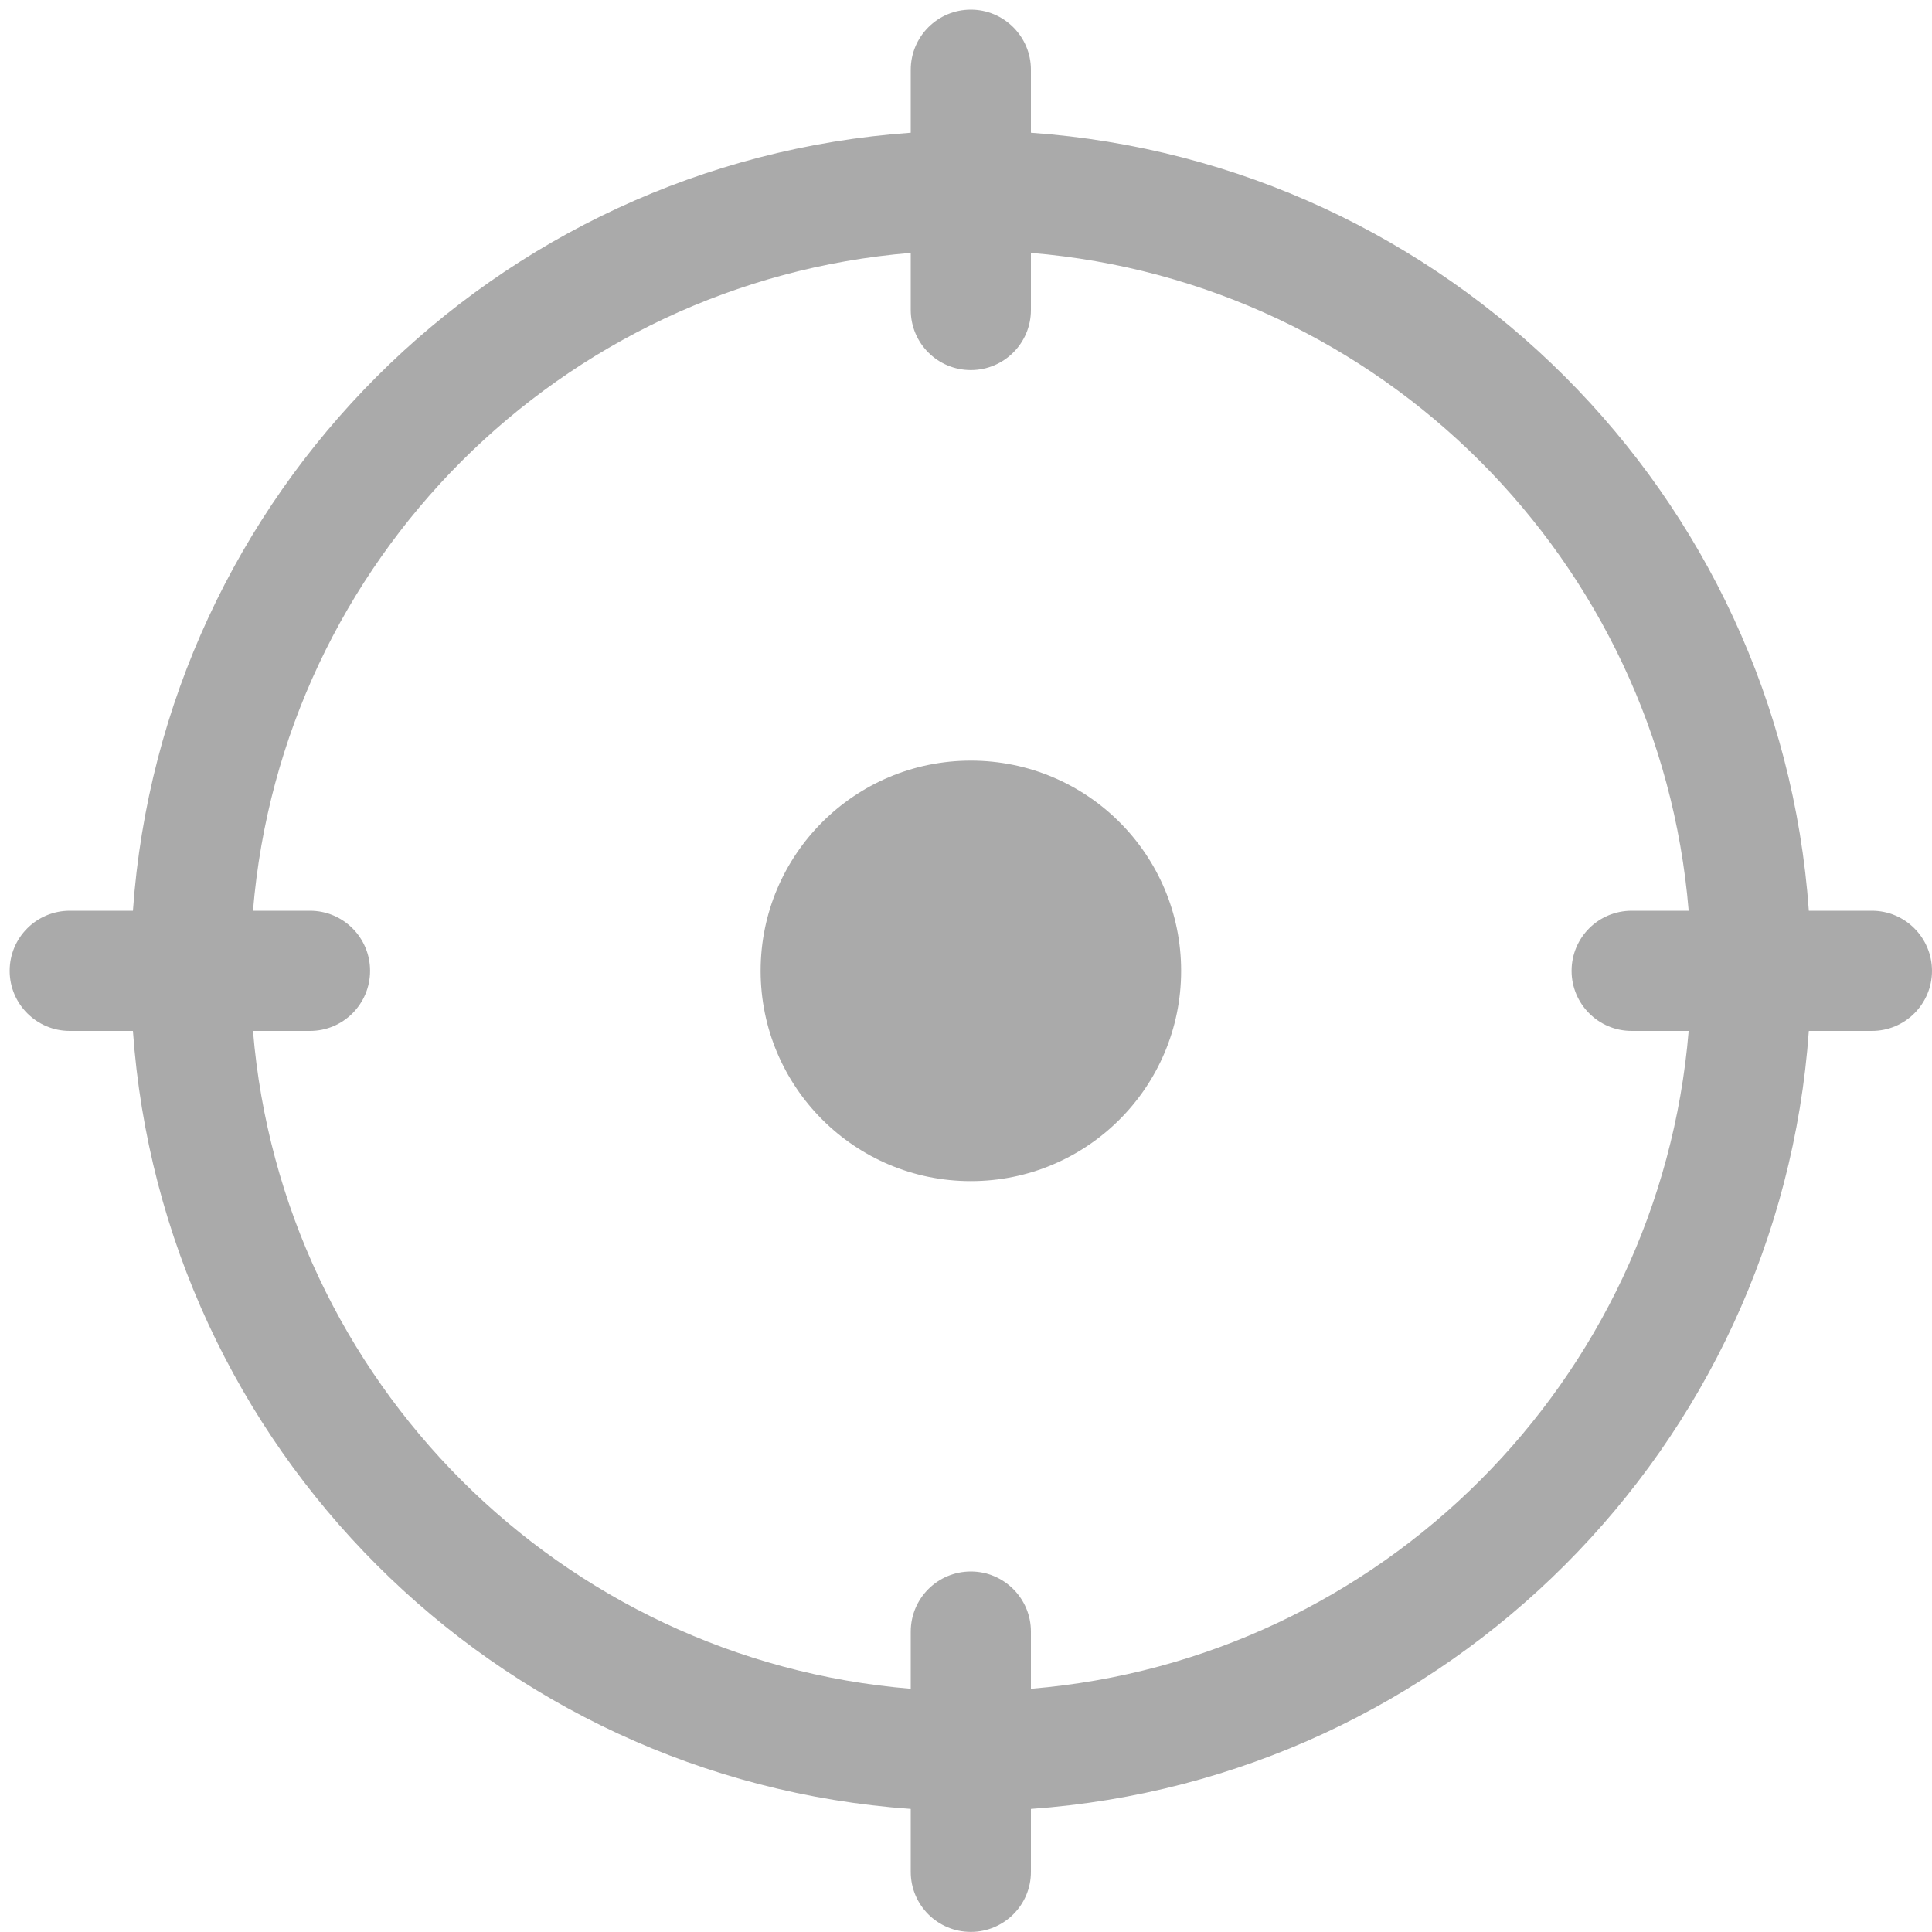 ﻿<?xml version="1.0" encoding="utf-8"?>
<svg version="1.1" xmlns:xlink="http://www.w3.org/1999/xlink" width="20px" height="20px" xmlns="http://www.w3.org/2000/svg">
  <g transform="matrix(1 0 0 1 -1427 -347 )">
    <path d="M 20 10.05  C 19.999 9.706  19.721 9.428  19.378 9.428  L 18.725 9.428  C 18.419 5.117  14.982 1.679  10.672 1.374  L 10.672 0.722  C 10.672 0.379  10.393 0.1  10.05 0.1  C 9.706 0.1  9.428 0.379  9.428 0.722  L 9.428 1.374  C 5.118 1.679  1.681 5.117  1.376 9.428  L 0.722 9.428  C 0.379 9.428  0.1 9.706  0.1 10.05  C 0.1 10.393  0.379 10.672  0.722 10.672  L 1.376 10.672  C 1.681 14.982  5.118 18.42  9.428 18.726  L 9.428 19.378  C 9.428 19.721  9.706 19.999  10.05 19.999  C 10.393 19.999  10.672 19.721  10.672 19.378  L 10.672 18.726  C 14.982 18.42  18.419 14.982  18.725 10.672  L 19.378 10.672  C 19.721 10.672  20 10.393  20 10.05  Z M 16.269 10.05  C 16.269 10.393  16.547 10.672  16.891 10.672  L 17.481 10.672  C 17.181 14.296  14.295 17.183  10.672 17.482  L 10.672 16.89  C 10.672 16.547  10.393 16.268  10.05 16.268  C 9.706 16.268  9.428 16.547  9.428 16.89  L 9.428 17.482  C 5.804 17.183  2.919 14.296  2.619 10.672  L 3.209 10.672  C 3.553 10.672  3.831 10.393  3.831 10.05  C 3.831 9.706  3.553 9.428  3.209 9.428  L 2.619 9.428  C 2.919 5.803  5.804 2.917  9.428 2.618  L 9.428 3.209  C 9.428 3.553  9.706 3.831  10.05 3.831  C 10.393 3.831  10.672 3.553  10.672 3.209  L 10.672 2.618  C 14.295 2.917  17.181 5.803  17.481 9.428  L 16.891 9.428  C 16.547 9.428  16.269 9.706  16.269 10.05  Z M 12.227 10.05  C 12.227 8.848  11.253 7.874  10.05 7.874  C 8.848 7.874  7.874 8.848  7.874 10.05  C 7.874 11.252  8.848 12.227  10.05 12.227  C 11.253 12.227  12.227 11.252  12.227 10.05  Z " fill-rule="nonzero" fill="#aaaaaa" stroke="none" transform="matrix(1 0 0 1 1427 347 )" />
  </g>
</svg>